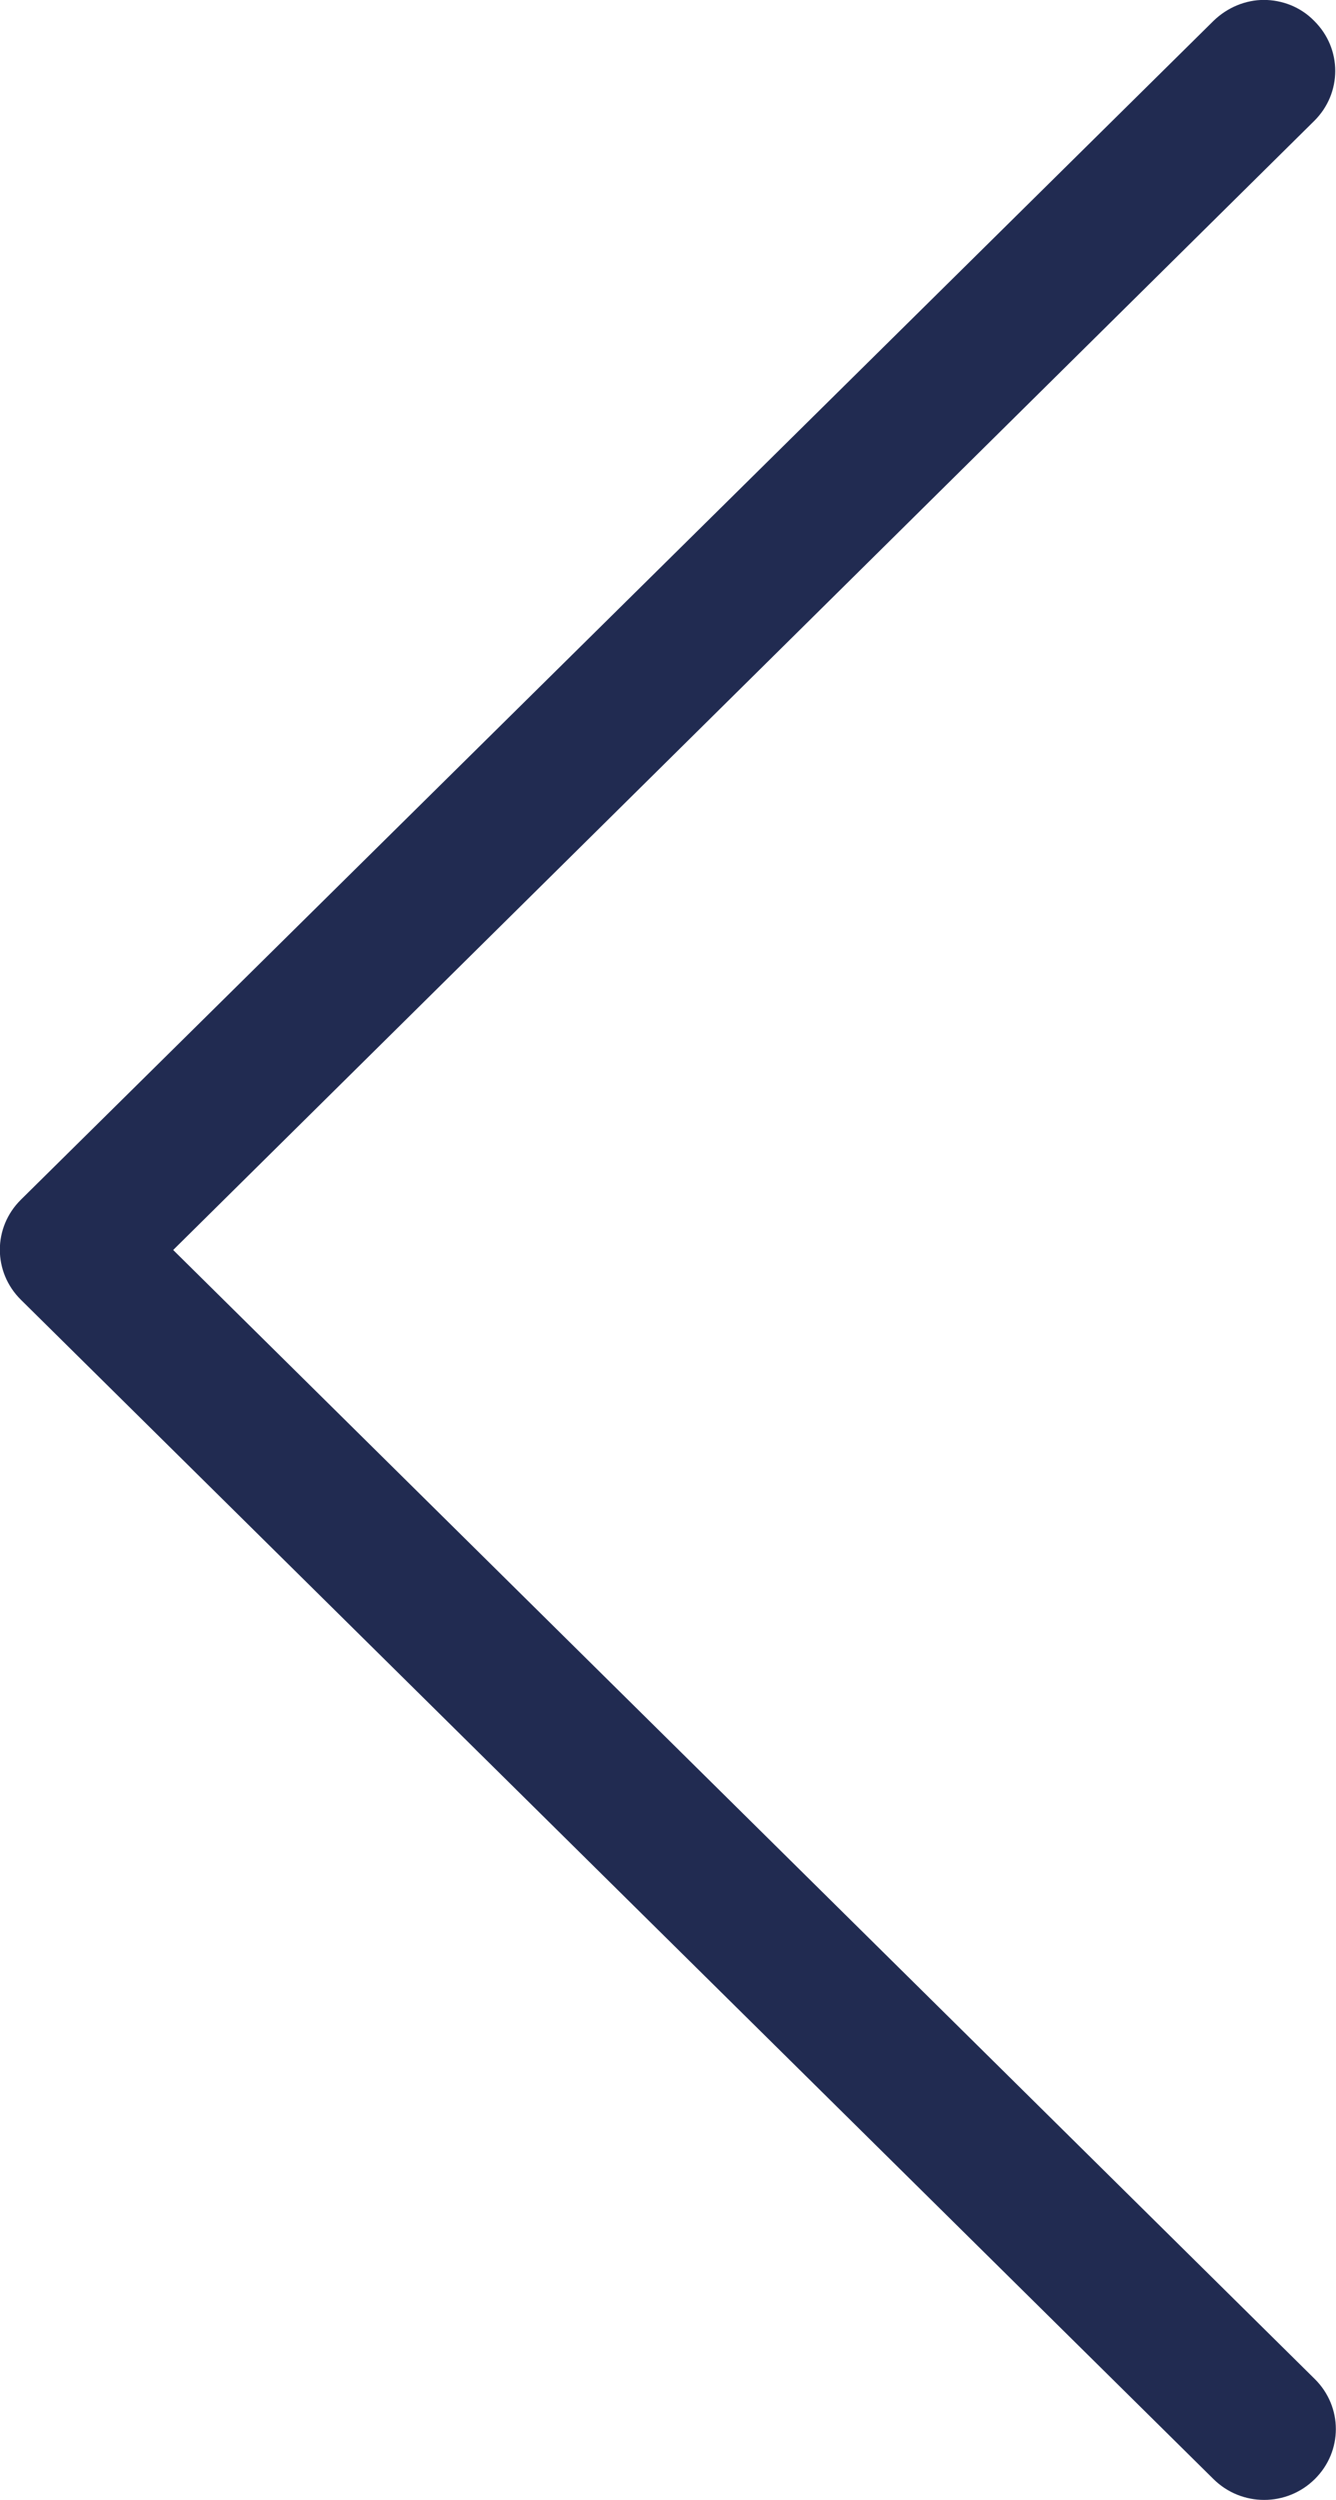 <svg version="1.1" width="17.512" height="32.761" xmlns="http://www.w3.org/2000/svg" xmlns:xlink="http://www.w3.org/1999/xlink" id="svg18912" overflow="hidden"><defs id="defs18916"><clipPath id="clipPath3784"><path d=" M 2404.1 899.046 L 2366.69 862.057 C 2365.77 861.147 2365.77 859.688 2366.69 858.779 C 2367.61 857.869 2369.09 857.869 2370.01 858.779 L 2409.09 897.415 C 2410.01 898.325 2410.01 899.784 2409.09 900.694 L 2370.01 939.313 C 2369.55 939.76 2368.95 940 2368.36 940 C 2367.77 940 2367.16 939.776 2366.71 939.313 C 2365.79 938.404 2365.79 936.945 2366.71 936.035 Z" id="path3782" clip-rule="evenodd"/></clipPath><clipPath id="clipPath3790"><path d=" M 0 0 L 2560 0 L 2560 6350 L 0 6350 Z" id="path3788"/></clipPath></defs><g id="g3778" transform="matrix(-0.4,0,0,-0.4,963.91,375.999)"><g id="g3780" clip-path="url(#clipPath3784)"><g id="g3786" clip-path="url(#clipPath3790)"><path d=" M 2356 848.096 L 2419.78 848.096 L 2419.78 950 L 2356 950 Z" id="path3792" stroke="none" fill="#212B51" fill-rule="nonzero" fill-opacity="1"/></g></g></g></svg>
